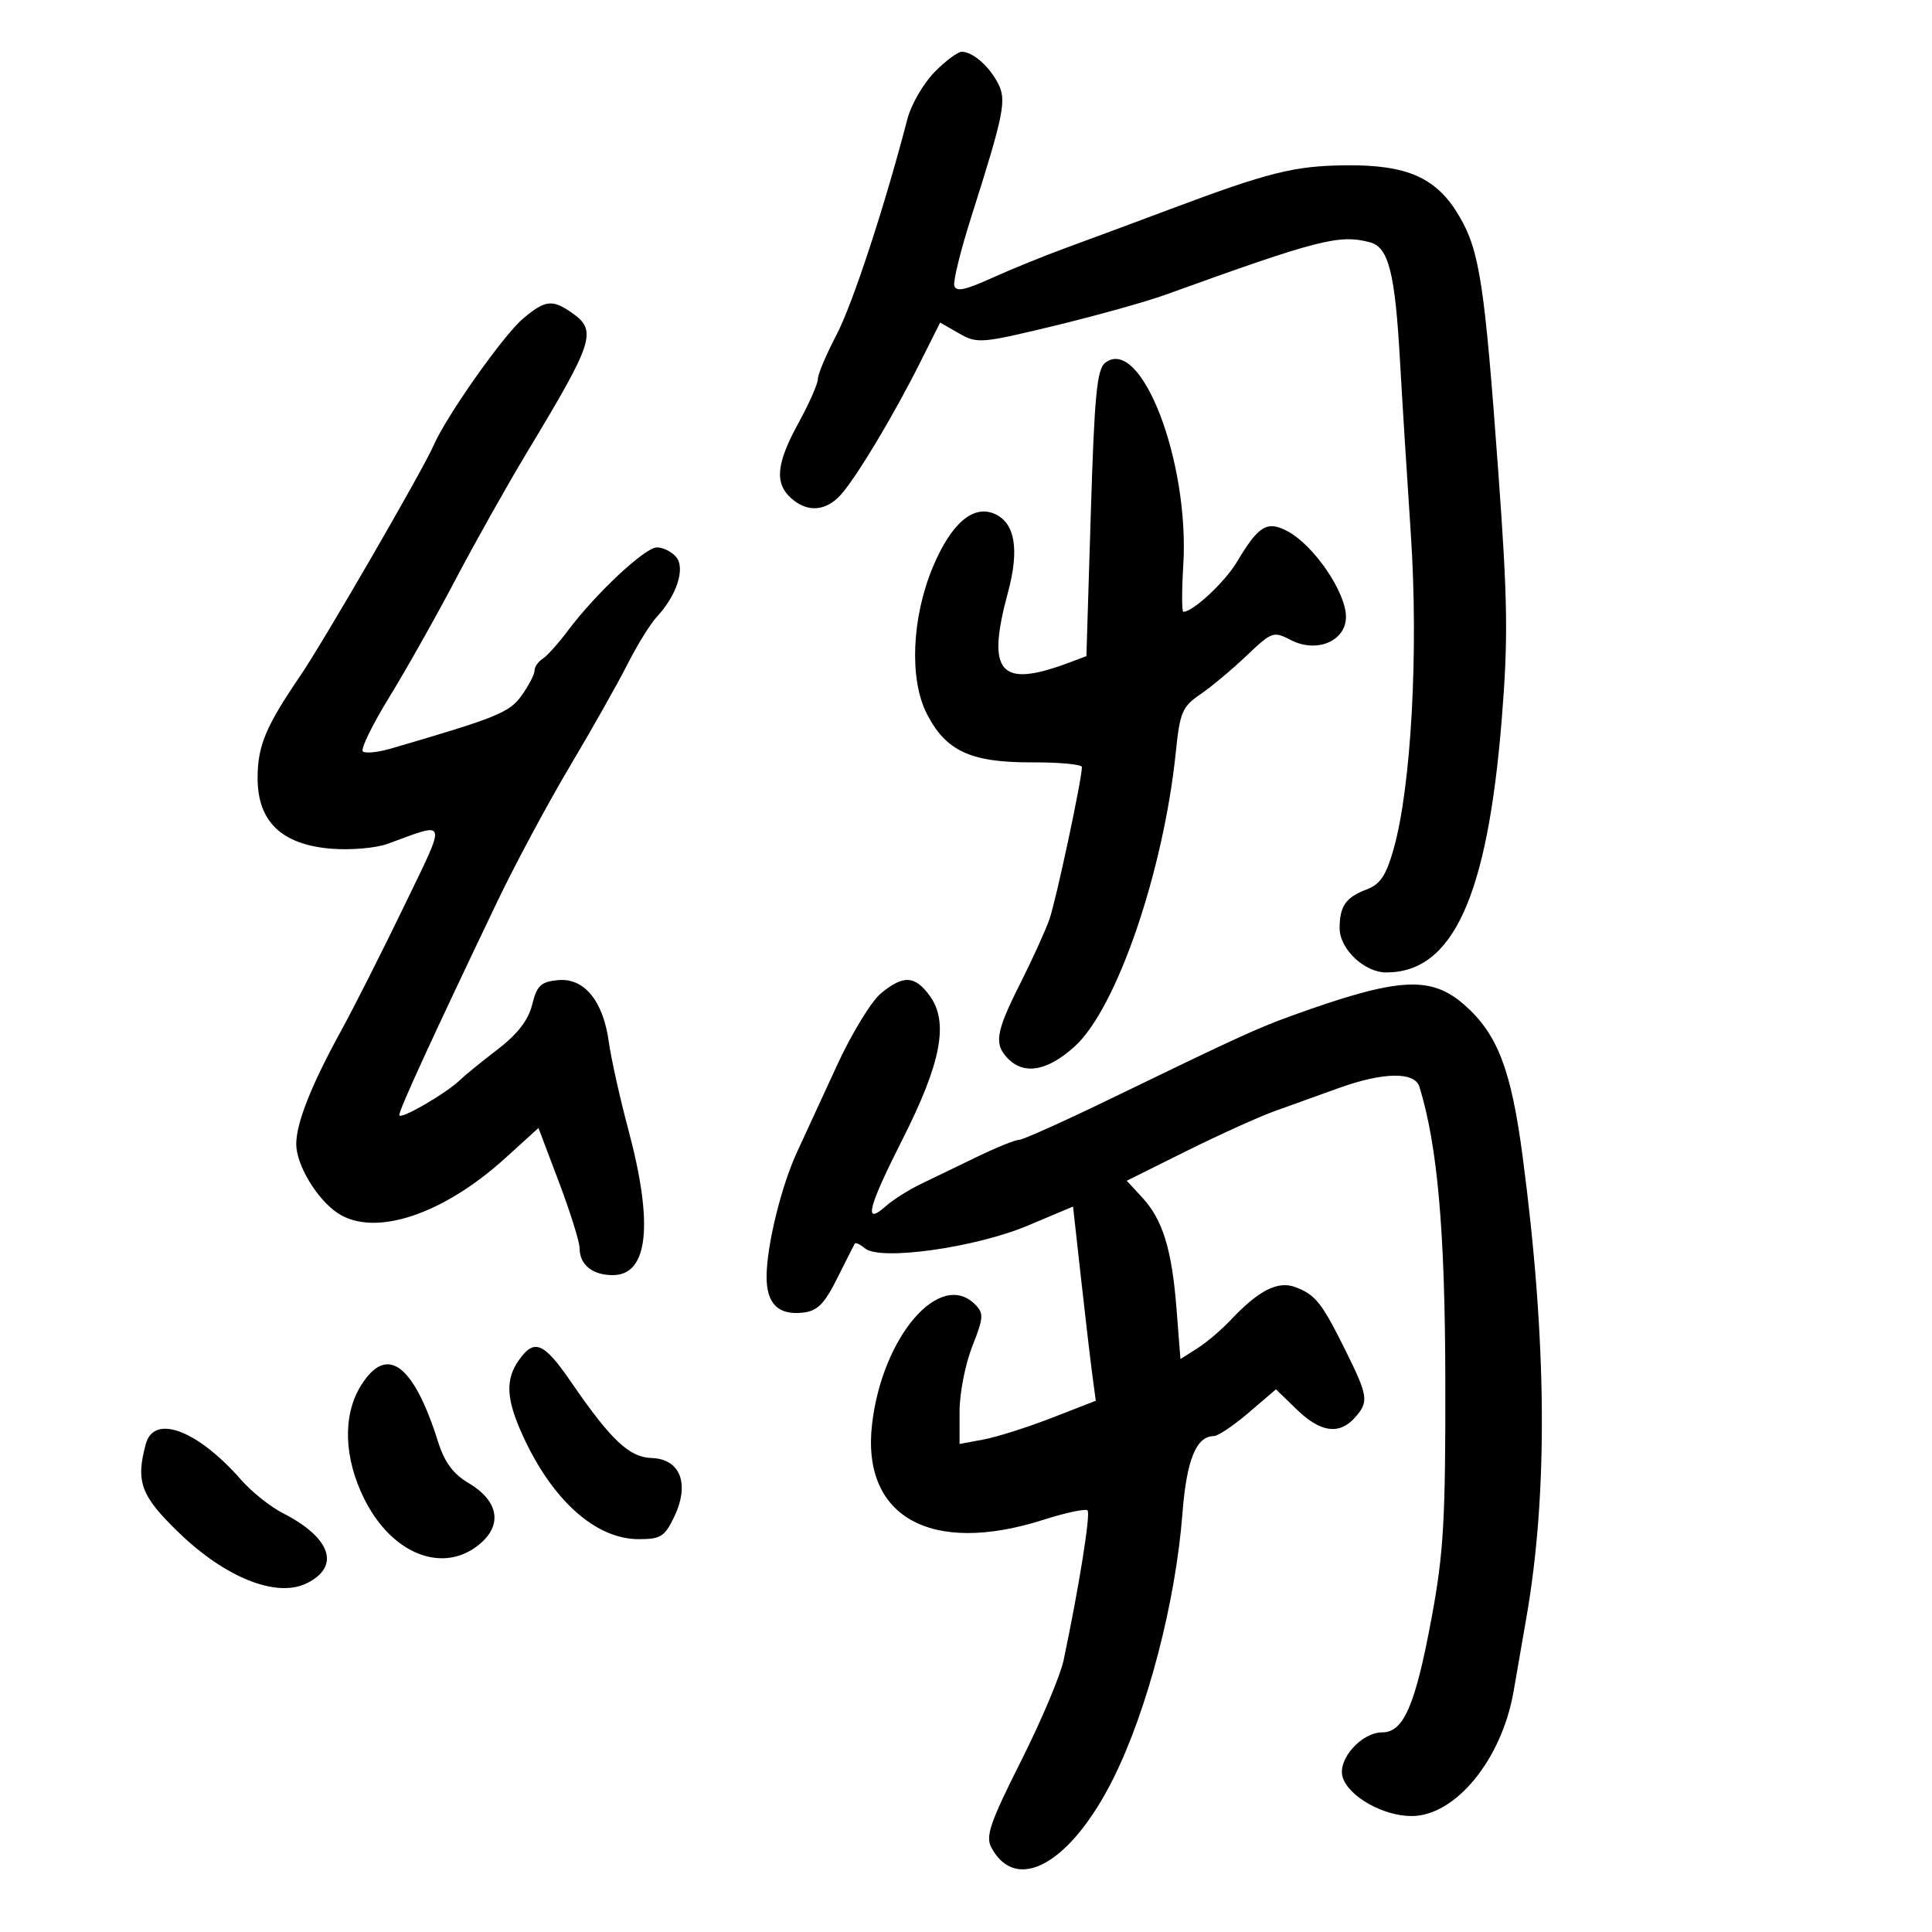 <svg xmlns="http://www.w3.org/2000/svg" width="300" height="300" viewBox="0 0 300 300" version="1.1">
	<path d="M 145.095 11.215 C 143.366 12.983, 141.480 16.245, 140.904 18.465 C 137.381 32.029, 132.380 47.258, 129.891 52 C 128.303 55.025, 127.003 58.105, 127.002 58.845 C 127.001 59.585, 125.650 62.650, 124 65.657 C 120.549 71.945, 120.242 75.004, 122.829 77.345 C 125.361 79.636, 128.288 79.413, 130.629 76.750 C 133.111 73.927, 138.805 64.415, 142.875 56.292 L 145.986 50.085 148.919 51.769 C 151.729 53.381, 152.352 53.332, 163.676 50.599 C 170.179 49.029, 177.975 46.851, 181 45.758 C 204.752 37.177, 207.976 36.351, 212.742 37.628 C 215.622 38.400, 216.623 42.358, 217.389 56 C 217.713 61.775, 218.472 73.917, 219.076 82.982 C 220.283 101.106, 219.136 122.123, 216.412 131.790 C 215.245 135.930, 214.337 137.302, 212.231 138.102 C 208.982 139.338, 208.036 140.678, 208.015 144.076 C 207.996 147.341, 211.829 151, 215.267 151 C 225.598 151, 230.964 139.243, 233.187 111.736 C 234.201 99.190, 234.120 93.408, 232.652 73.236 C 230.524 43.988, 229.755 38.965, 226.579 33.544 C 223.103 27.612, 218.541 25.569, 209 25.669 C 200.936 25.753, 197.022 26.734, 181.500 32.558 C 176 34.622, 168.800 37.294, 165.500 38.497 C 162.200 39.699, 157.025 41.805, 154 43.176 C 149.827 45.068, 148.422 45.350, 148.178 44.342 C 148.001 43.612, 149.179 38.848, 150.796 33.757 C 155.944 17.545, 156.346 15.517, 154.934 12.866 C 153.518 10.208, 151.067 8.080, 149.369 8.032 C 148.746 8.014, 146.823 9.447, 145.095 11.215 M 81.245 49.447 C 78.177 52.029, 69.320 64.582, 67.320 69.183 C 65.651 73.022, 50.262 99.604, 46.584 105 C 41.259 112.813, 40 115.837, 40 120.809 C 40 127.573, 43.717 131.146, 51.418 131.785 C 54.422 132.034, 58.369 131.694, 60.190 131.030 C 69.655 127.575, 69.461 126.810, 62.678 140.850 C 59.316 147.807, 54.952 156.440, 52.978 160.033 C 48.341 168.478, 46 174.388, 46 177.652 C 46 180.902, 49.240 186.272, 52.482 188.397 C 58.173 192.125, 68.767 188.631, 78.465 179.826 L 83.614 175.152 86.807 183.597 C 88.563 188.241, 90 192.842, 90 193.821 C 90 196.390, 91.990 198, 95.165 198 C 100.655 198, 101.504 190.130, 97.592 175.500 C 96.269 170.550, 94.897 164.394, 94.542 161.820 C 93.658 155.393, 90.706 151.799, 86.634 152.195 C 83.978 152.454, 83.368 153.034, 82.634 156.001 C 82.035 158.427, 80.369 160.576, 77.208 163.001 C 74.700 164.925, 72.154 166.992, 71.551 167.594 C 69.449 169.692, 62 174.018, 62 173.141 C 62 172.274, 67.231 160.882, 77.218 140 C 79.980 134.225, 85.050 124.775, 88.484 119 C 91.918 113.225, 95.951 106.078, 97.447 103.119 C 98.943 100.159, 100.994 96.849, 102.006 95.764 C 105.091 92.452, 106.450 88.247, 104.999 86.499 C 104.315 85.675, 102.969 85, 102.009 85 C 100.148 85, 92.453 92.206, 88.126 98 C 86.688 99.925, 84.947 101.860, 84.256 102.300 C 83.565 102.740, 83 103.570, 83 104.145 C 83 104.721, 82.112 106.438, 81.027 107.961 C 79.114 110.649, 77.295 111.390, 60.745 116.226 C 58.680 116.830, 56.696 117.029, 56.336 116.669 C 55.976 116.310, 57.826 112.525, 60.446 108.258 C 63.067 103.991, 67.694 95.775, 70.730 90 C 73.766 84.225, 78.781 75.301, 81.875 70.169 C 92.268 52.930, 92.771 51.354, 88.777 48.557 C 85.772 46.451, 84.647 46.584, 81.245 49.447 M 171.642 56.310 C 170.328 57.301, 169.951 61.203, 169.380 79.692 L 168.695 101.884 166.097 102.861 C 155.238 106.945, 153.118 104.542, 156.512 92 C 158.309 85.360, 157.629 81.244, 154.501 79.818 C 151.163 78.298, 147.718 81.227, 144.875 88 C 141.573 95.867, 141.167 105.446, 143.906 110.816 C 146.873 116.632, 150.722 118.413, 160.250 118.380 C 164.512 118.366, 168 118.691, 168 119.103 C 168 121.001, 163.975 139.854, 162.950 142.756 C 162.318 144.546, 160.272 149.046, 158.403 152.756 C 154.594 160.318, 154.305 162.162, 156.571 164.429 C 159.095 166.952, 162.684 166.280, 166.869 162.499 C 173.379 156.618, 180.678 135.357, 182.588 116.717 C 183.214 110.604, 183.590 109.725, 186.391 107.812 C 188.101 106.645, 191.332 103.944, 193.572 101.811 C 197.497 98.073, 197.744 97.986, 200.446 99.388 C 204.455 101.467, 209 99.551, 209 95.782 C 209 91.946, 203.989 84.626, 199.883 82.464 C 196.753 80.816, 195.421 81.630, 192.083 87.232 C 190.201 90.391, 185.254 95, 183.746 95 C 183.501 95, 183.499 91.737, 183.741 87.750 C 184.719 71.673, 177.194 52.119, 171.642 56.310 M 136.782 154.255 C 135.287 155.490, 132.206 160.550, 129.935 165.500 C 127.664 170.450, 124.901 176.446, 123.795 178.825 C 121.334 184.120, 119.084 193.246, 119.036 198.128 C 118.993 202.420, 120.825 204.265, 124.690 203.822 C 126.933 203.565, 128.004 202.491, 130 198.500 C 131.375 195.750, 132.602 193.323, 132.726 193.107 C 132.850 192.892, 133.572 193.229, 134.329 193.858 C 136.677 195.807, 151.442 193.738, 159.561 190.323 L 166.621 187.353 167.852 198.427 C 168.528 204.517, 169.323 211.302, 169.618 213.504 L 170.153 217.509 163.327 220.163 C 159.572 221.623, 154.813 223.134, 152.750 223.520 L 149 224.223 149 219.148 C 149 216.357, 149.886 211.826, 150.969 209.078 C 152.743 204.578, 152.786 203.928, 151.398 202.541 C 145.972 197.115, 137.014 207.518, 135.418 221.097 C 133.722 235.529, 144.533 241.580, 162.028 235.991 C 165.486 234.886, 168.567 234.233, 168.873 234.540 C 169.374 235.041, 167.564 246.364, 165.154 257.811 C 164.655 260.182, 161.677 267.227, 158.538 273.467 C 153.737 283.008, 153.006 285.142, 153.938 286.884 C 157.833 294.161, 166.325 289.334, 172.908 276.101 C 178.199 265.463, 182.554 248.737, 183.610 235 C 184.246 226.712, 185.751 223, 188.475 223 C 189.116 223, 191.550 221.365, 193.885 219.367 L 198.130 215.733 201.362 218.867 C 205.027 222.418, 207.930 222.840, 210.345 220.171 C 212.587 217.694, 212.473 216.840, 208.945 209.730 C 205.247 202.277, 204.285 201.059, 201.156 199.869 C 198.433 198.834, 195.439 200.360, 191.057 205.016 C 189.651 206.511, 187.330 208.476, 185.900 209.384 L 183.299 211.034 182.693 203.267 C 181.968 193.983, 180.551 189.389, 177.342 185.923 L 174.957 183.346 184.229 178.735 C 189.328 176.199, 195.525 173.396, 198 172.507 C 200.475 171.618, 204.933 170.015, 207.907 168.945 C 214.799 166.465, 219.677 166.389, 220.405 168.750 C 223.229 177.914, 224.390 191.117, 224.429 214.500 C 224.464 235.973, 224.165 241.145, 222.309 251.156 C 219.788 264.757, 217.967 269, 214.649 269 C 211.373 269, 207.627 273.251, 208.495 275.984 C 209.447 278.983, 214.791 281.992, 219.173 281.996 C 226.012 282.003, 233.212 273.200, 235.036 262.601 C 235.566 259.520, 236.452 254.412, 237.005 251.250 C 240.408 231.772, 240.217 208.181, 236.423 179.500 C 234.644 166.051, 232.526 160.547, 227.397 156.044 C 222.142 151.430, 217.109 151.749, 200.500 157.750 C 195.212 159.661, 192.056 161.110, 171.883 170.886 C 164.944 174.249, 158.793 177, 158.215 177 C 157.637 177, 154.765 178.161, 151.832 179.579 C 148.899 180.998, 144.937 182.910, 143.027 183.829 C 141.117 184.748, 138.649 186.307, 137.542 187.294 C 134.043 190.412, 134.756 187.554, 140.120 176.956 C 146.161 165.019, 147.358 158.728, 144.368 154.626 C 142.057 151.454, 140.278 151.367, 136.782 154.255 M 80.557 211.223 C 78.451 214.229, 78.598 217.223, 81.126 222.805 C 85.705 232.918, 92.480 239, 99.166 239 C 102.602 239, 103.219 238.609, 104.706 235.491 C 107.140 230.386, 105.639 226.536, 101.162 226.400 C 97.714 226.295, 94.854 223.595, 88.703 214.634 C 84.432 208.411, 82.958 207.794, 80.557 211.223 M 55.989 215.250 C 53.186 219.847, 53.404 226.411, 56.571 232.766 C 60.892 241.437, 68.953 244.525, 74.596 239.671 C 78.083 236.671, 77.350 232.994, 72.719 230.262 C 70.377 228.880, 69.023 227.044, 68.035 223.909 C 64.179 211.682, 59.997 208.676, 55.989 215.250 M 22.630 224.250 C 21.058 230.117, 21.860 232.267, 27.750 237.968 C 34.983 244.970, 42.877 248.127, 47.552 245.886 C 52.931 243.308, 51.440 238.798, 43.945 234.973 C 41.989 233.975, 39.064 231.644, 37.445 229.792 C 30.659 222.036, 23.901 219.508, 22.630 224.250" stroke="none" fill="black" fill-rule="evenodd"/>
</svg>